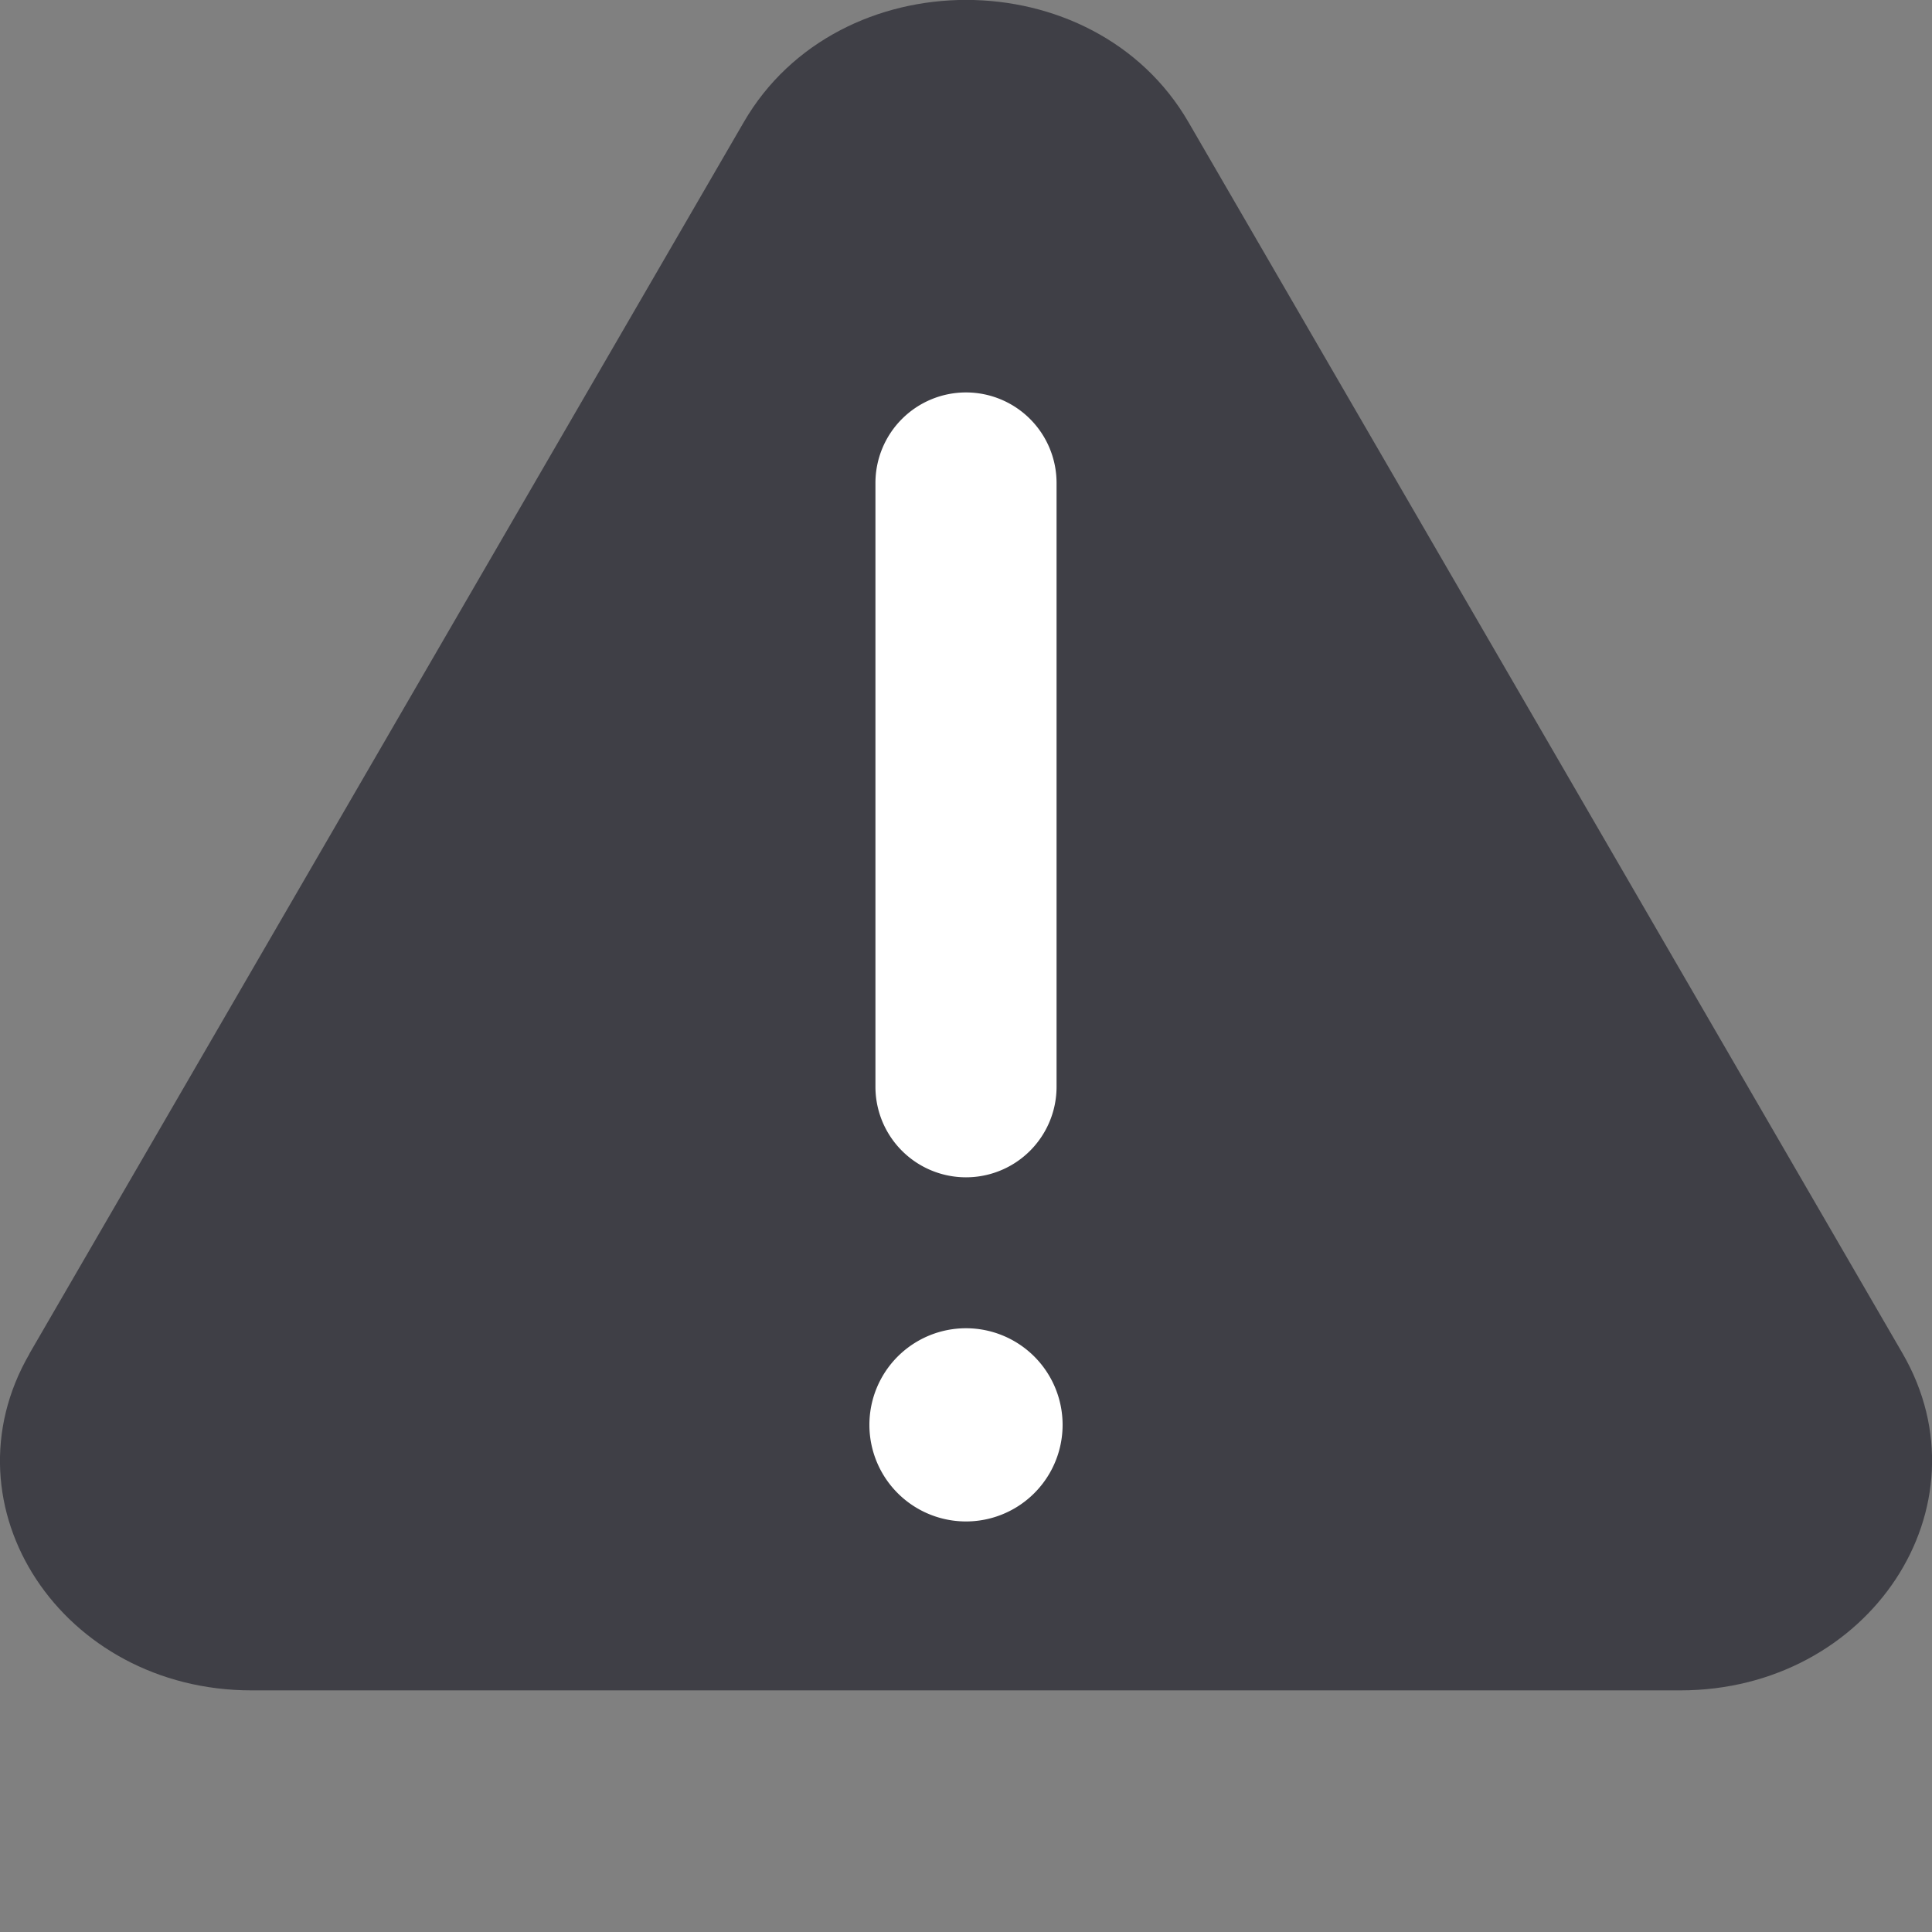 <svg xmlns="http://www.w3.org/2000/svg" width="16" height="16" fill="none" viewBox="0 0 16 16">
  <rect x="0" y="0" width="16" height="16" fill="#808080" stroke="none"/>
  <path fill="#3F3F46"
    d="M.244 11.21 6.16 1.011c.782-1.349 2.9-1.349 3.682 0l5.914 10.197c.734 1.267-.272 2.791-1.841 2.791H2.085C.515 14-.49 12.476.245 11.21Z" />
  <path fill="#fff" fill-rule="evenodd"
    d="M8 3.25a.75.75 0 0 1 .75.75v5a.75.75 0 1 1-1.5 0V4A.75.75 0 0 1 8 3.25Z" clip-rule="evenodd" />
  <path fill="#fff" d="M8.8 11.8a.8.8 0 1 1-1.6 0 .8.8 0 0 1 1.6 0Z" />
</svg>